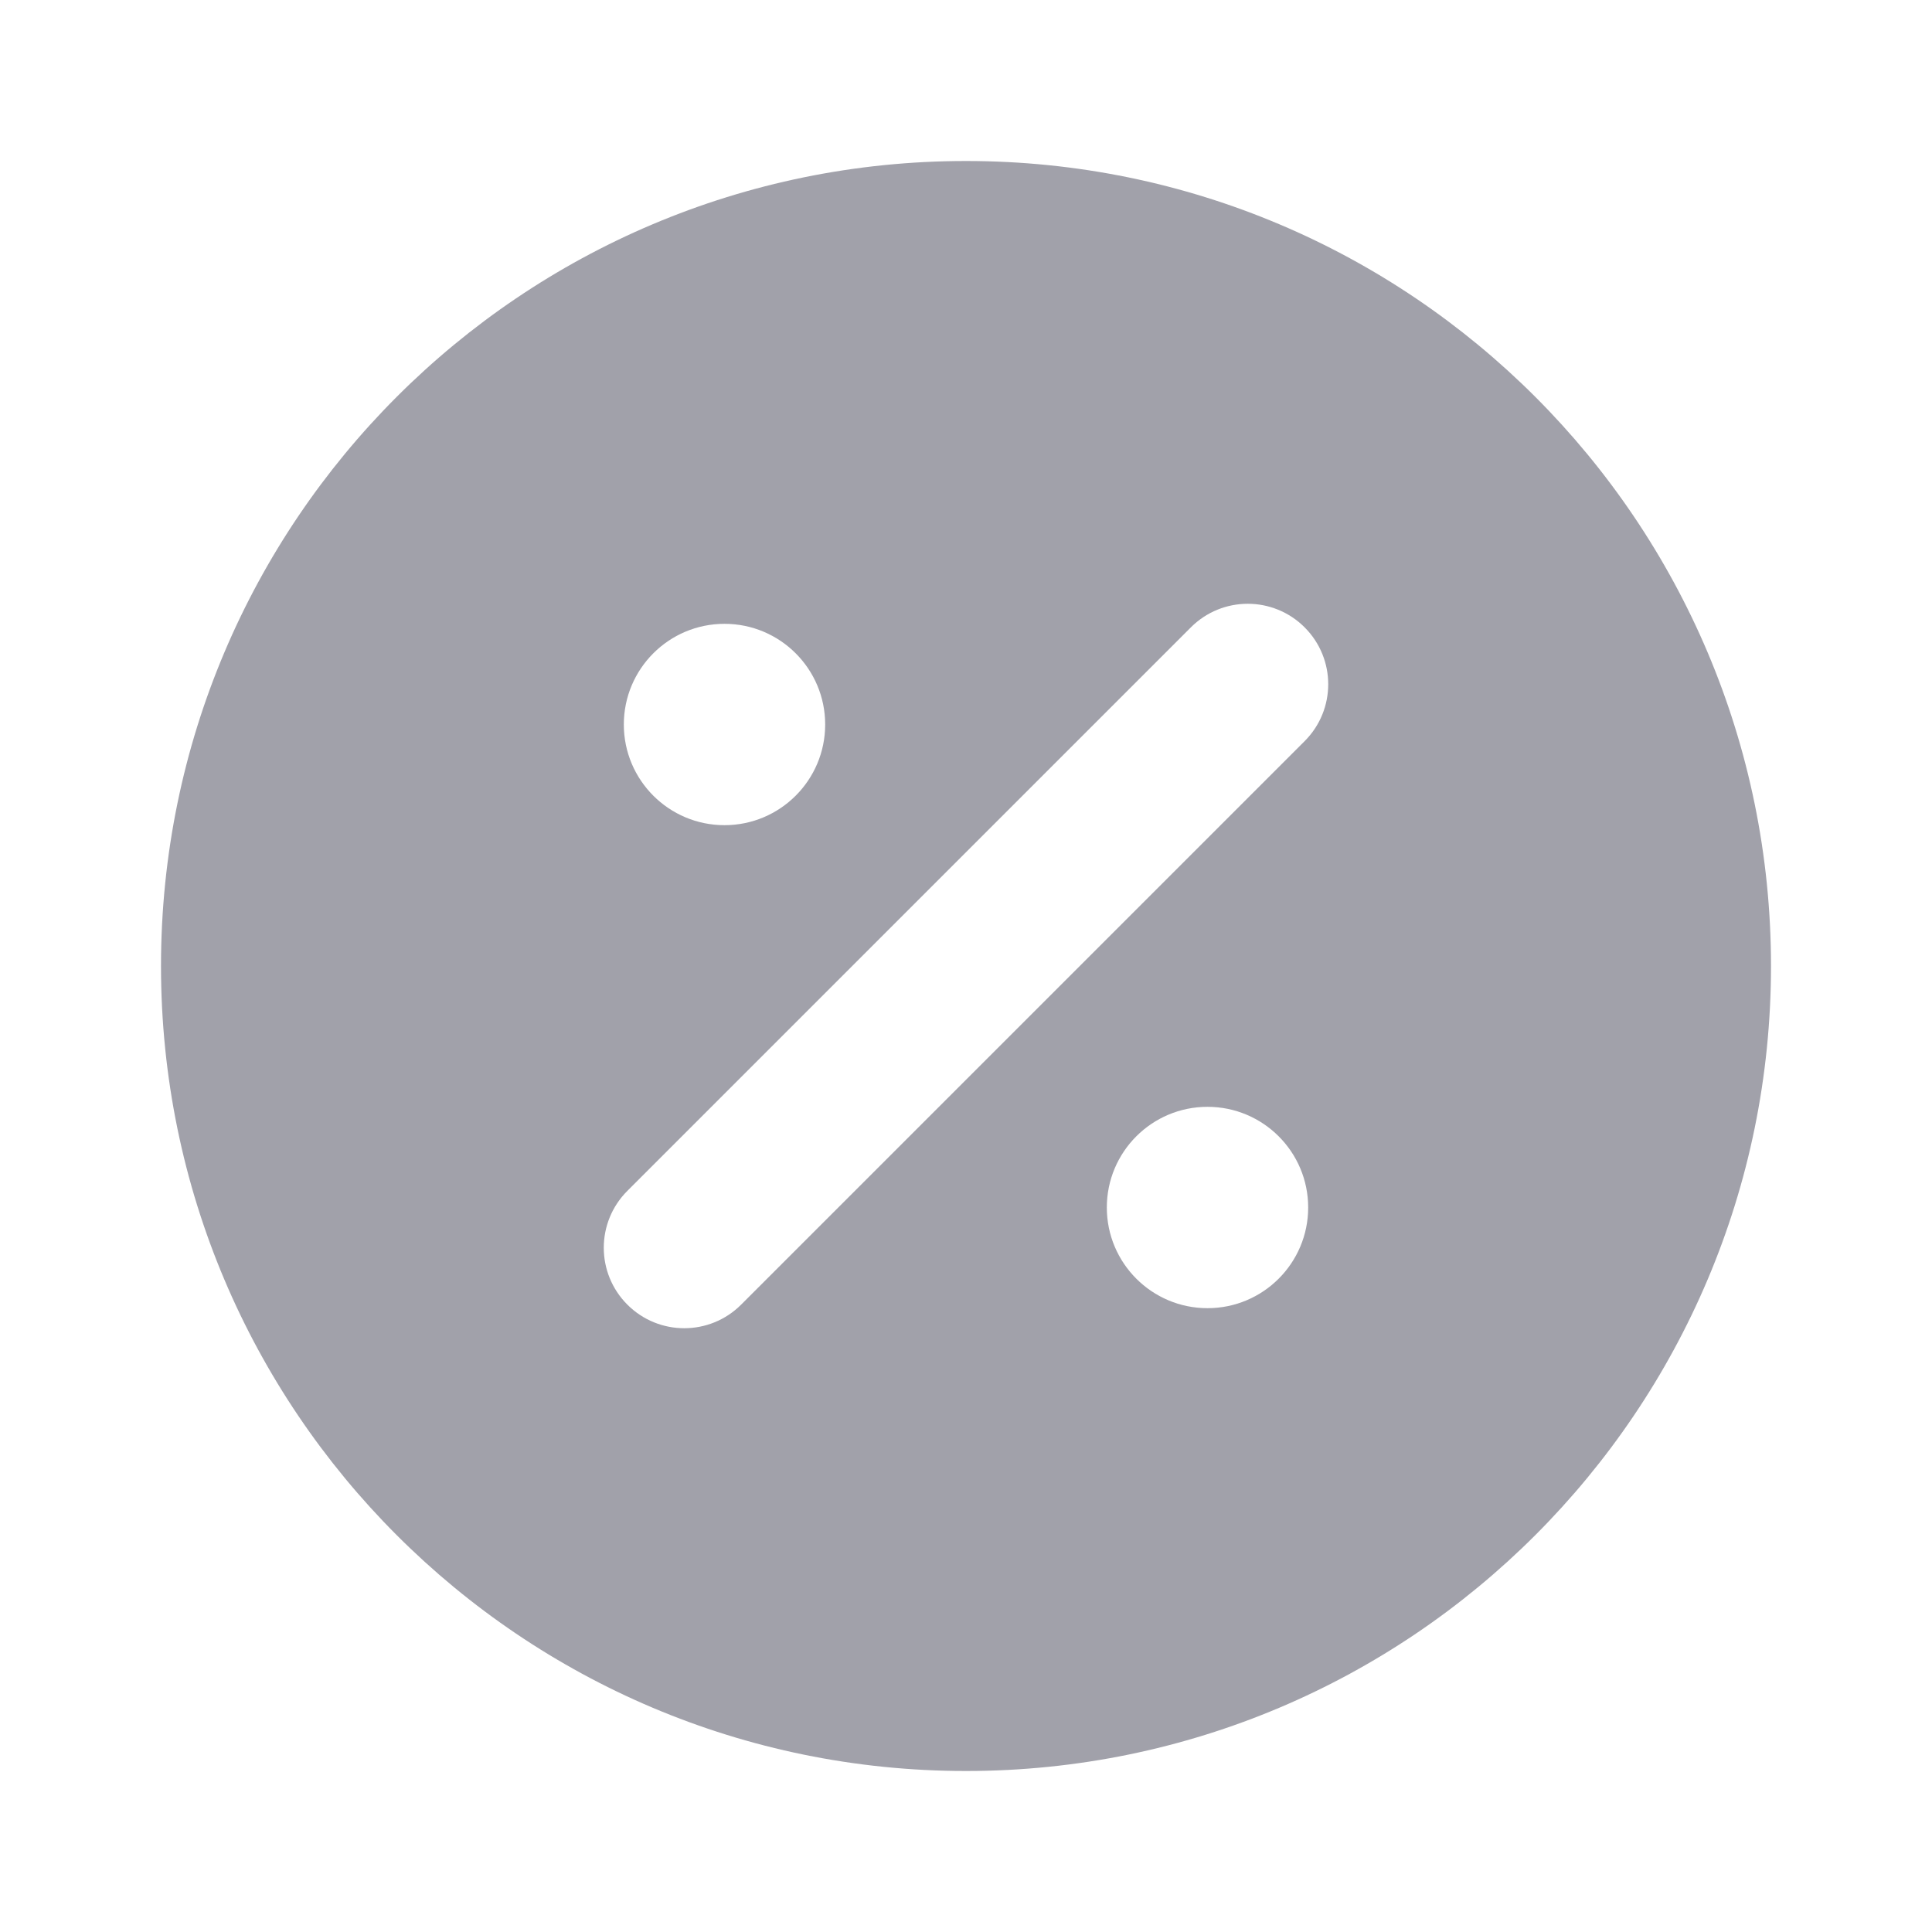 <svg width="18" height="18" viewBox="0 0 18 18" fill="none" xmlns="http://www.w3.org/2000/svg">
    <path fill-rule="evenodd" clip-rule="evenodd" d="M9 1.5C4.858 1.5 1.5 4.858 1.5 9C1.5 13.142 4.858 16.5 9 16.5C13.142 16.5 16.5 13.142 16.5 9C16.5 4.858 13.142 1.5 9 1.5ZM12.155 5.845C12.448 6.138 12.448 6.612 12.155 6.905L6.905 12.155C6.612 12.448 6.138 12.448 5.845 12.155C5.552 11.862 5.552 11.388 5.845 11.095L11.095 5.845C11.388 5.552 11.862 5.552 12.155 5.845ZM7.688 6.75C7.688 7.268 7.268 7.688 6.75 7.688C6.232 7.688 5.812 7.268 5.812 6.75C5.812 6.232 6.232 5.812 6.75 5.812C7.268 5.812 7.688 6.232 7.688 6.75ZM12.188 11.25C12.188 11.768 11.768 12.188 11.25 12.188C10.732 12.188 10.312 11.768 10.312 11.25C10.312 10.732 10.732 10.312 11.25 10.312C11.768 10.312 12.188 10.732 12.188 11.25Z" fill="#A1A1AA"/>
</svg>